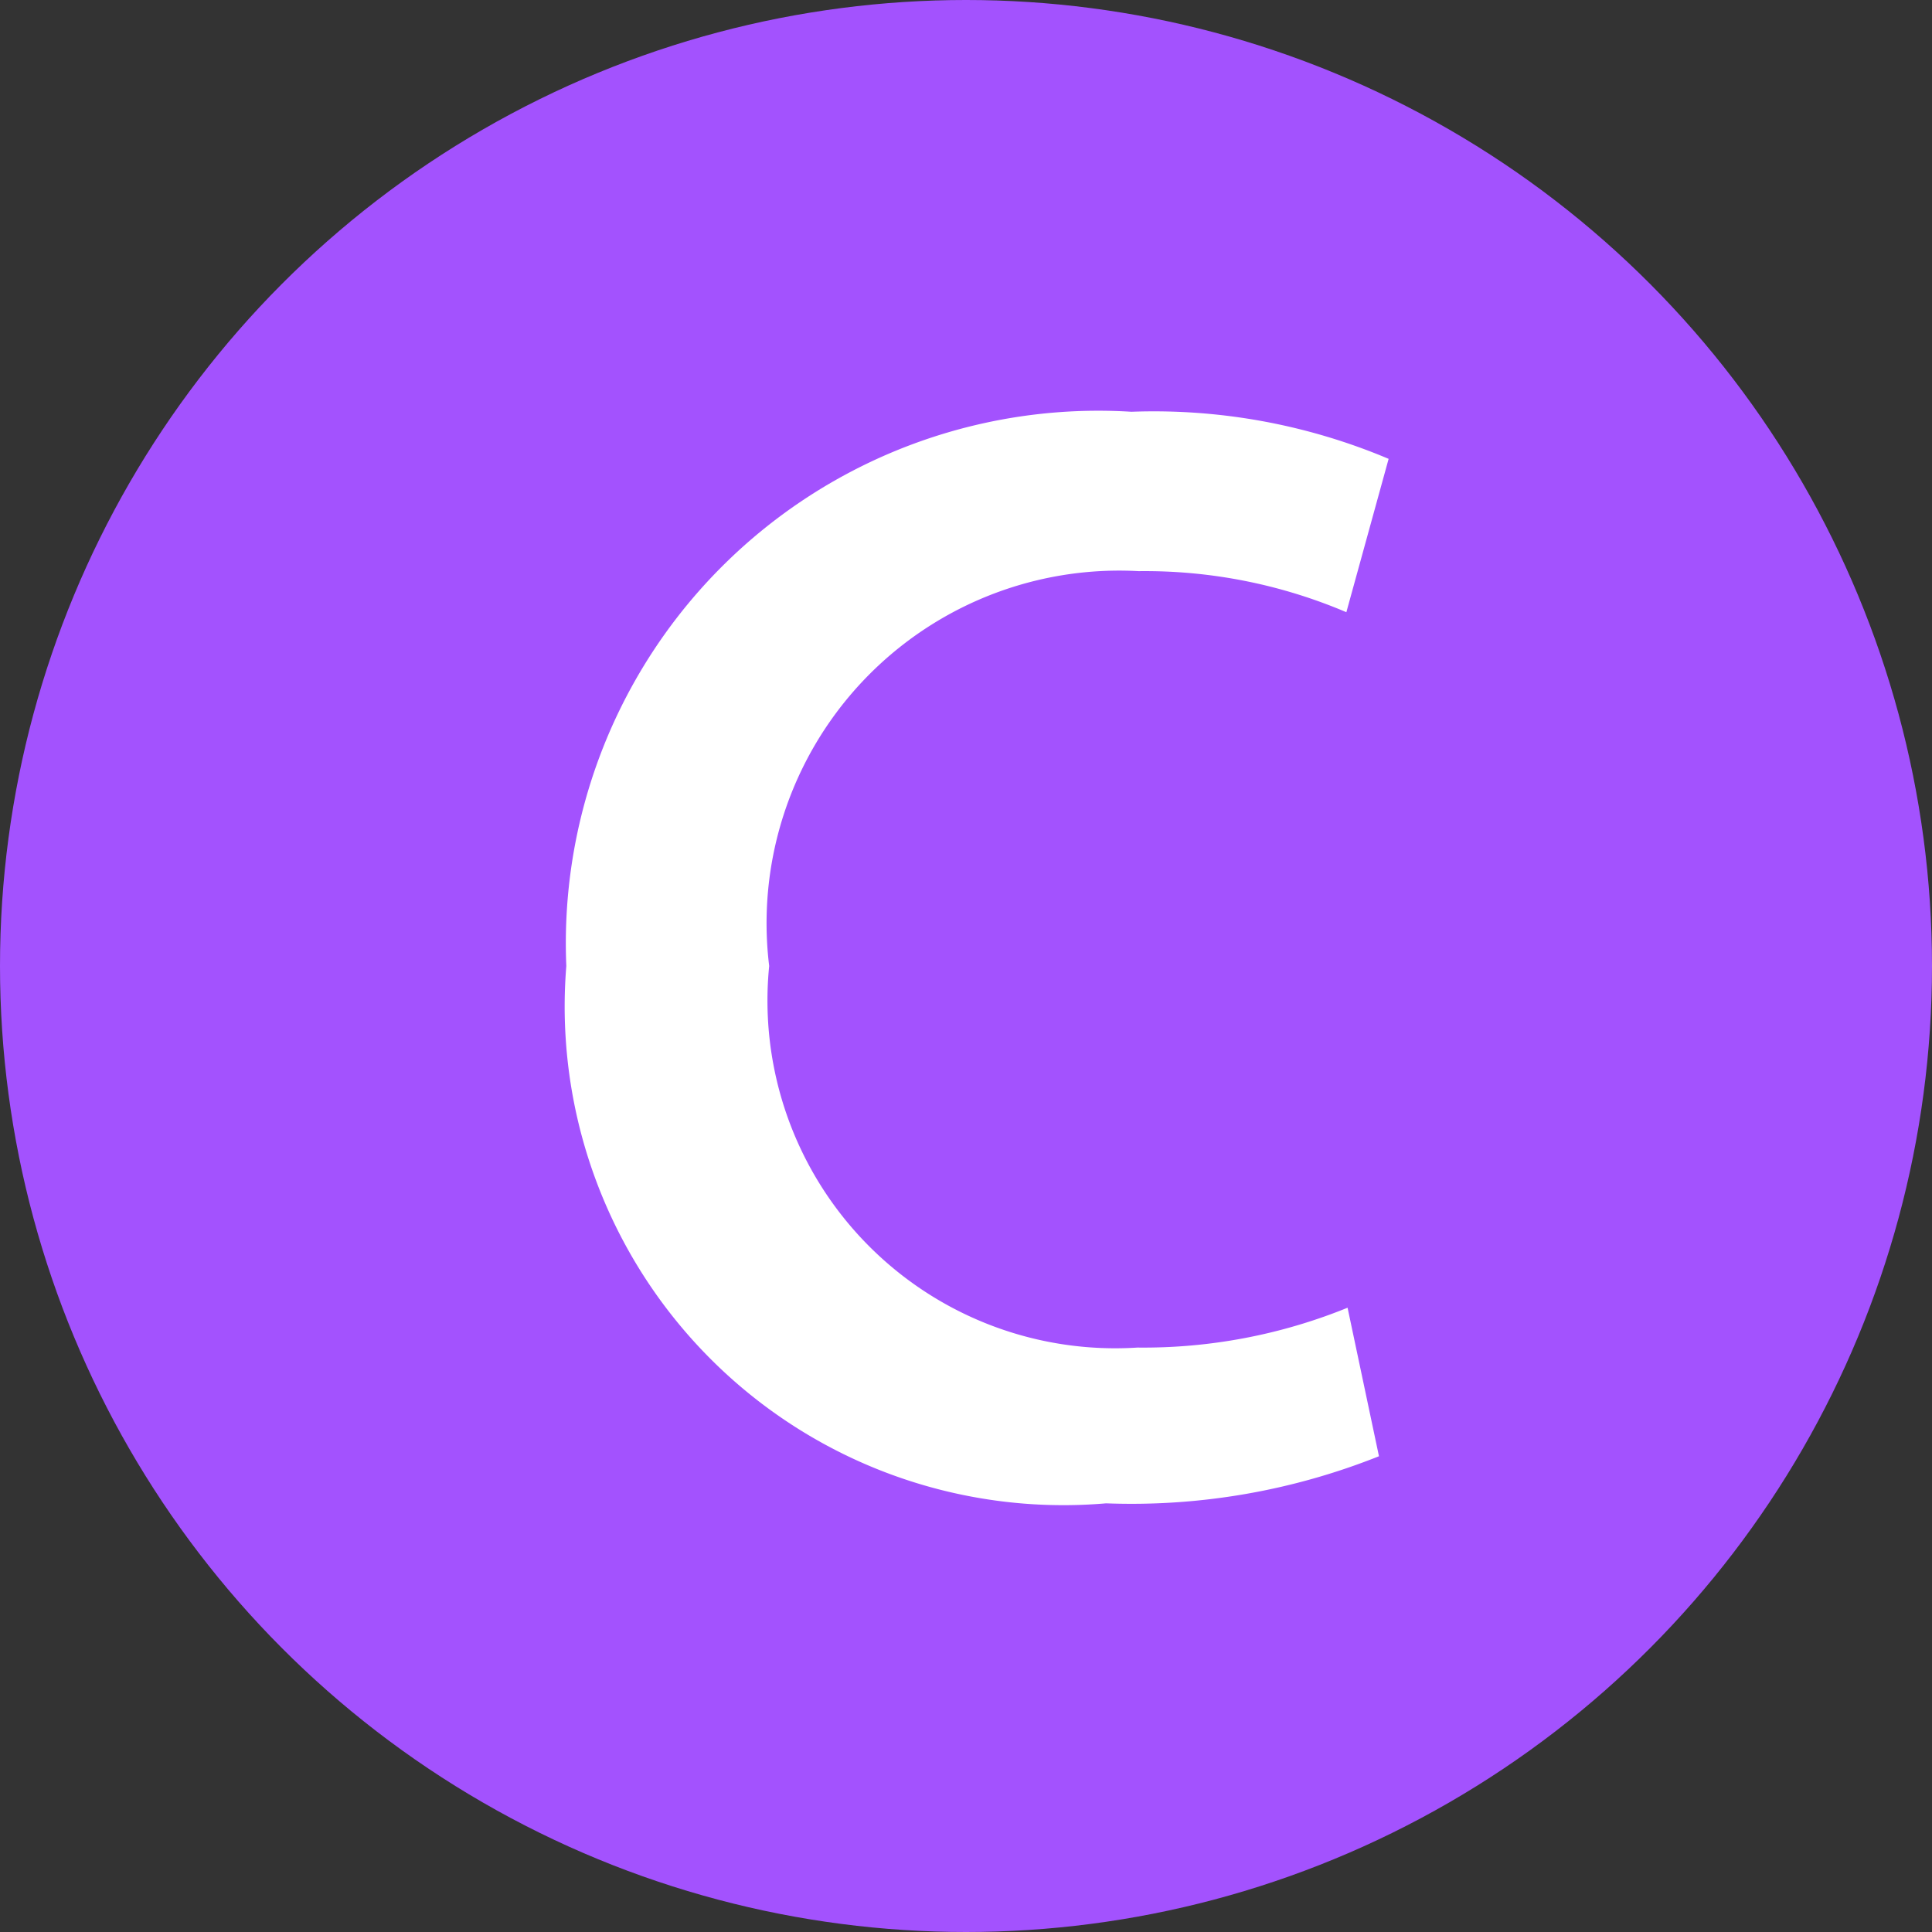 <svg xmlns="http://www.w3.org/2000/svg" viewBox="0 0 16 16"><rect x="0" y="0" width="16" height="16" fill="#333333" stroke="none"/><defs><style>.a{fill:#a352fe;}.b{fill:#fff;}</style></defs><title>client-method</title><circle class="a" cx="8" cy="8" r="8"/><path class="b" d="M11.42,12.06a5.53,5.53,0,0,1-2.26.39A4.13,4.13,0,0,1,4.69,8,4.41,4.41,0,0,1,9.37,3.41a5,5,0,0,1,2.13.39l-.35,1.27a4.26,4.26,0,0,0-1.72-.34A2.92,2.92,0,0,0,6.37,8a2.88,2.88,0,0,0,3.05,3.16,4.49,4.49,0,0,0,1.74-.33Z"/></svg>